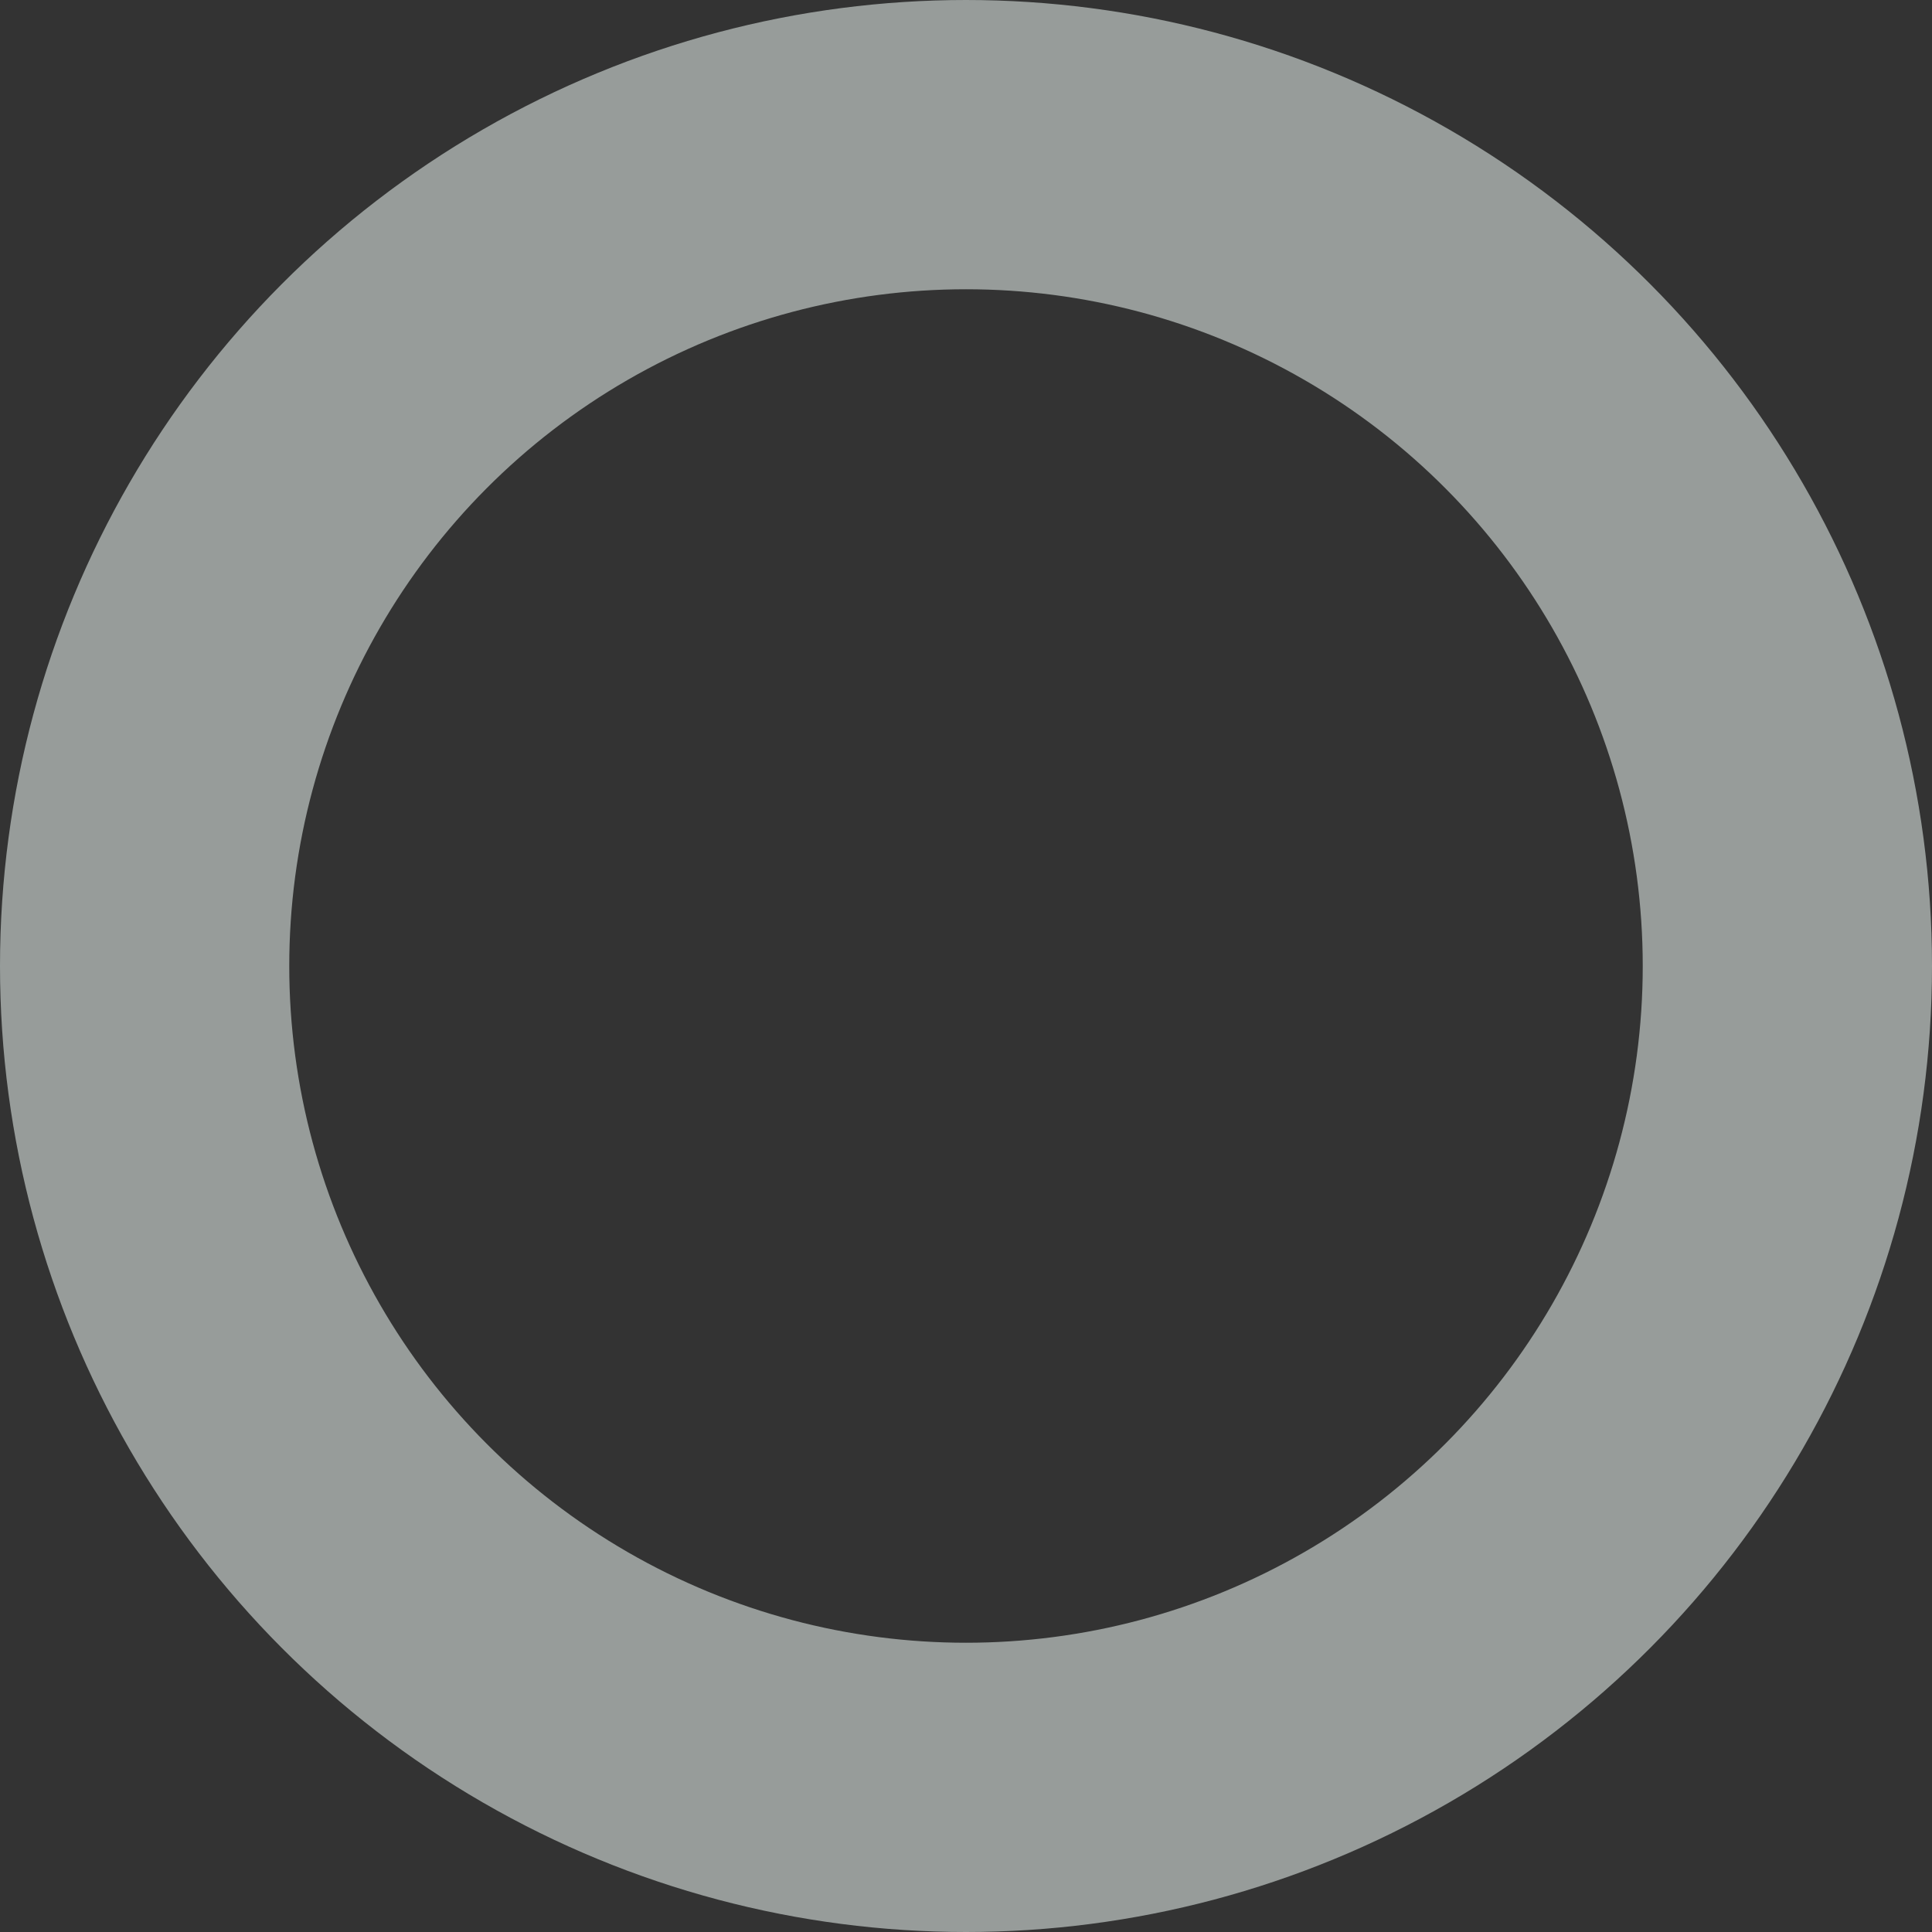 <svg xmlns="http://www.w3.org/2000/svg" width="354" height="354" viewBox="0 0 354 354">
  <rect x="0" y="0" width="354" height="354" fill="#333333" stroke="none"/>
  <g id="Ellipse_48" data-name="Ellipse 48" fill="none" stroke="#effaf6" stroke-linecap="round" stroke-width="53" opacity="0.53">
    <circle cx="177" cy="177" r="177" stroke="none"/>
    <circle cx="177" cy="177" r="150.5" fill="none"/>
  </g>
</svg>
